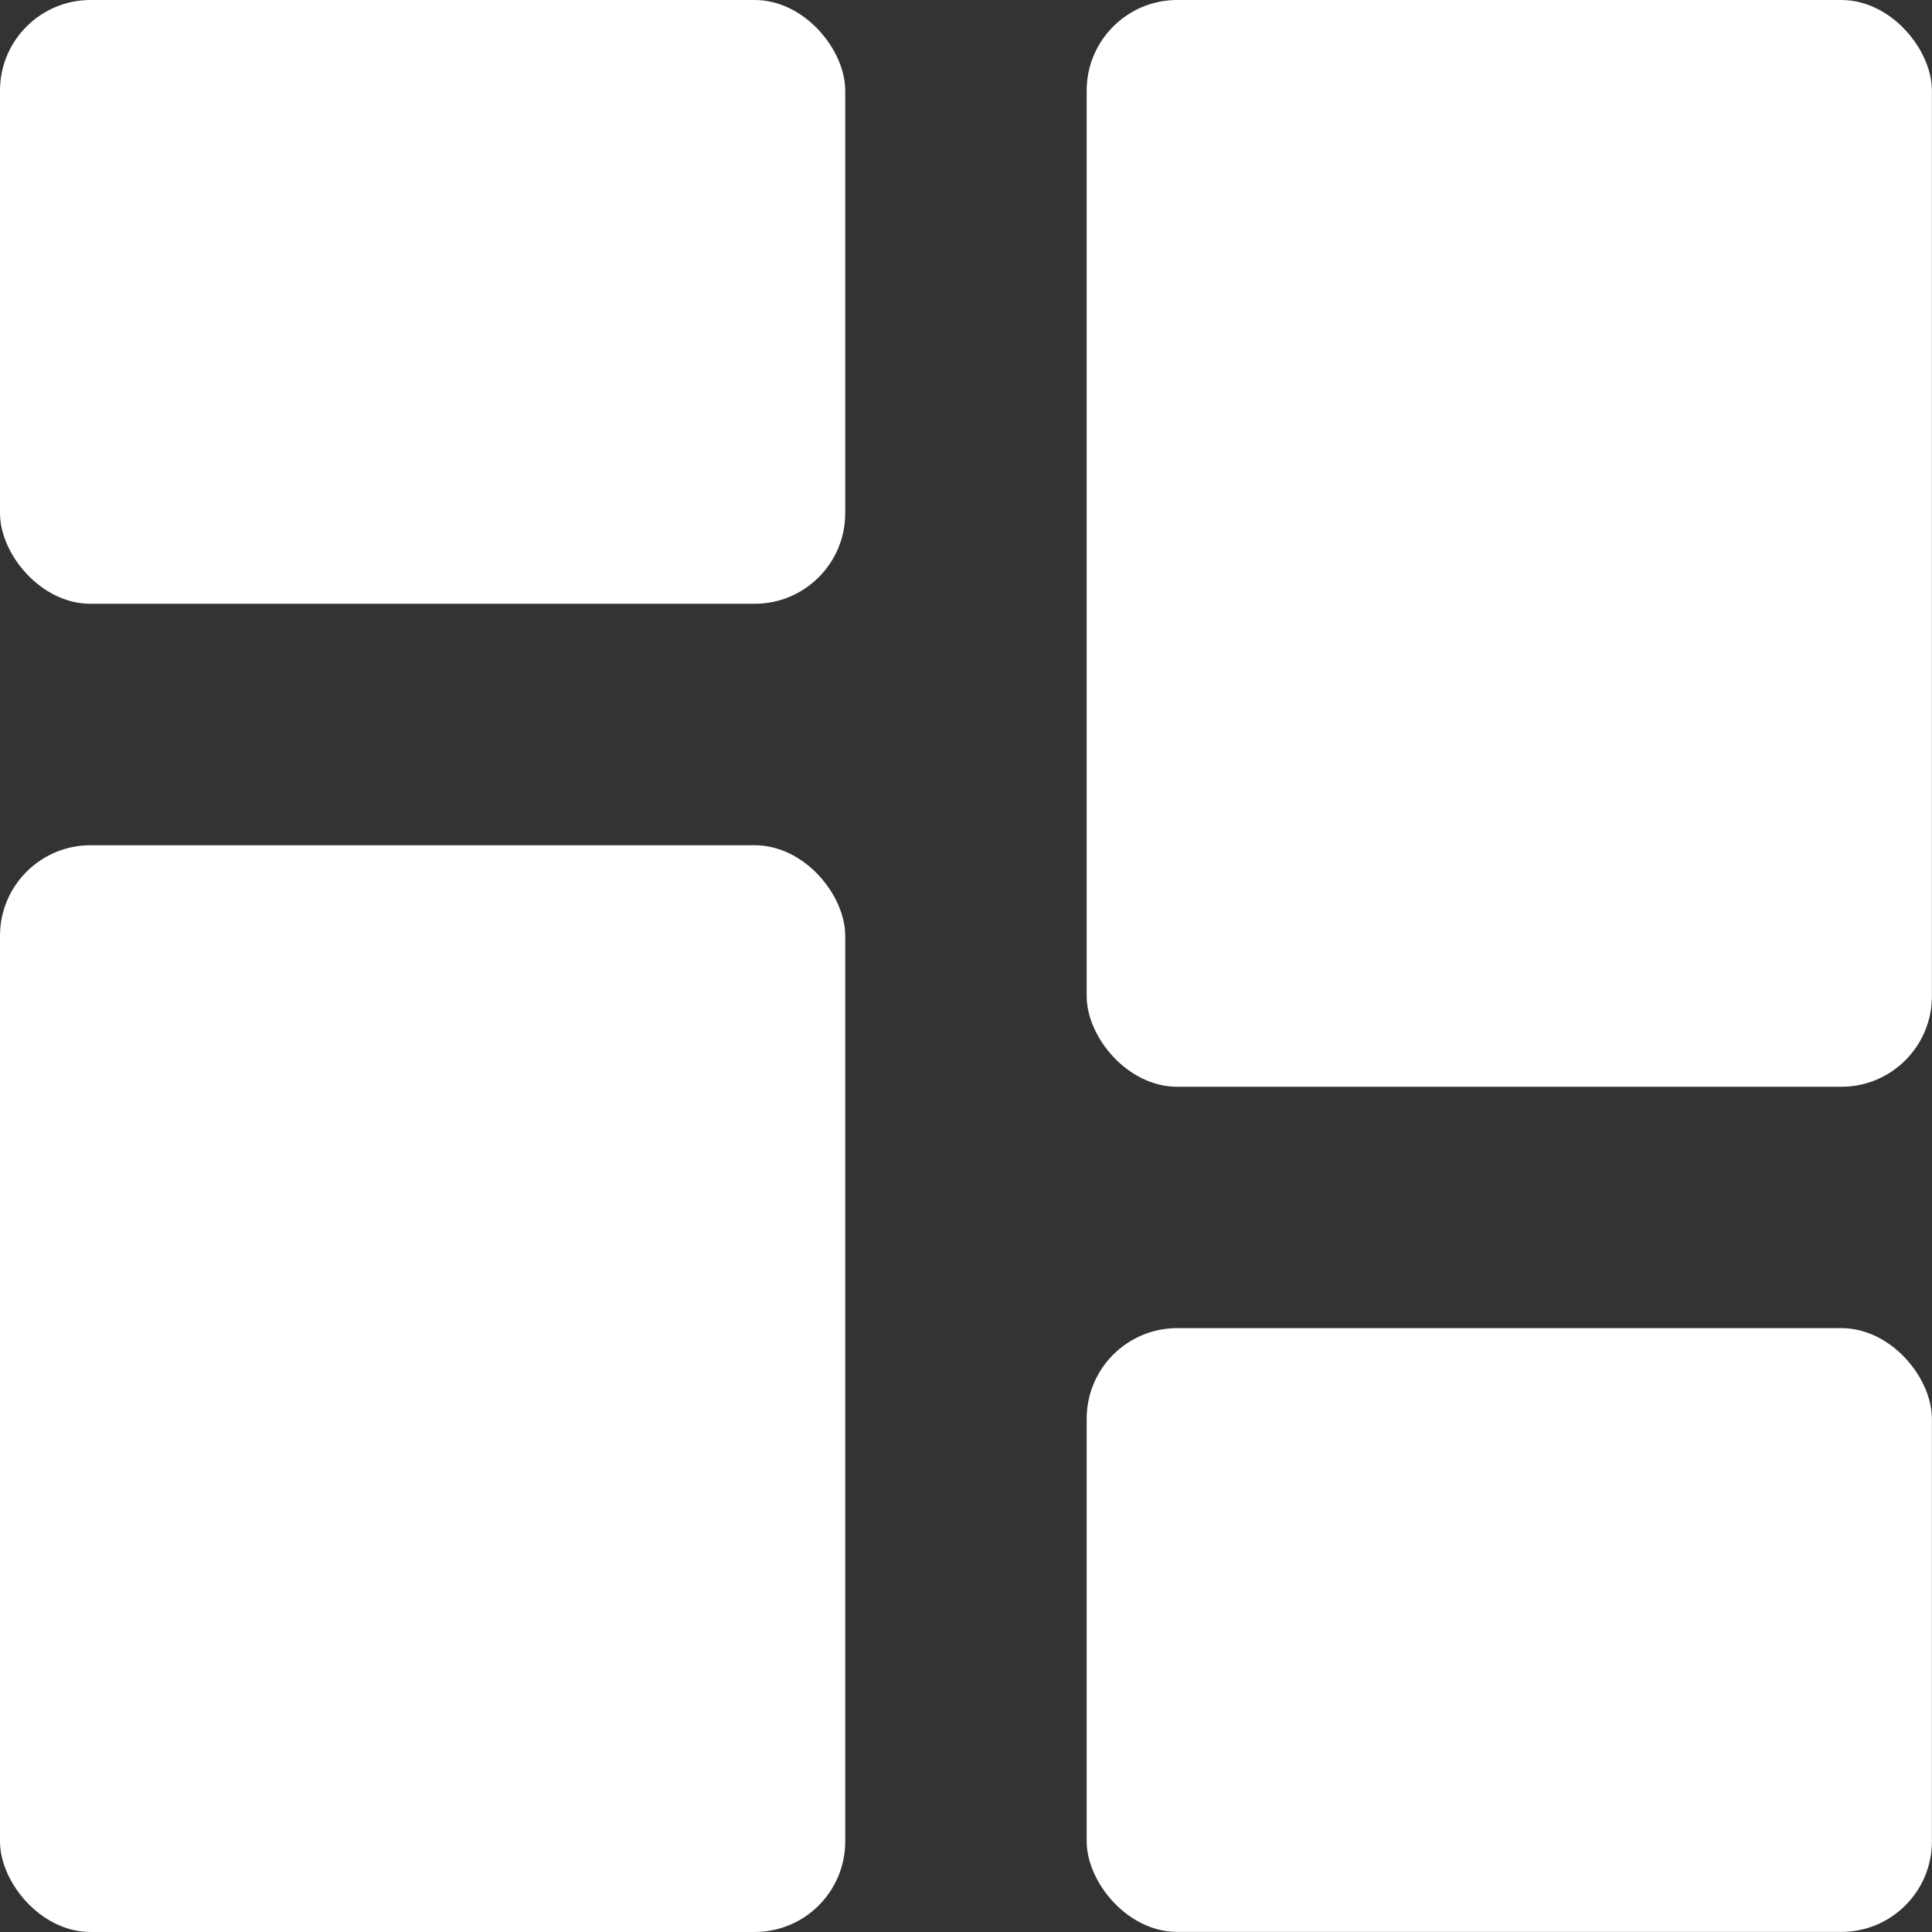 <svg xmlns="http://www.w3.org/2000/svg" width="21.333" height="21.333"><rect width="100%" height="100%" fill="#333333" stroke="none"/><defs><style>.a{fill:#fff}</style></defs><rect class="a" width="9.333" height="6.667" rx="1"/><rect class="a" width="9.333" height="6.667" rx="1" transform="rotate(180 10.666 10.666)"/><rect class="a" width="9.333" height="12" rx="1" transform="translate(0 9.333)"/><rect class="a" width="9.333" height="12" rx="1" transform="rotate(180 10.666 6)"/></svg>